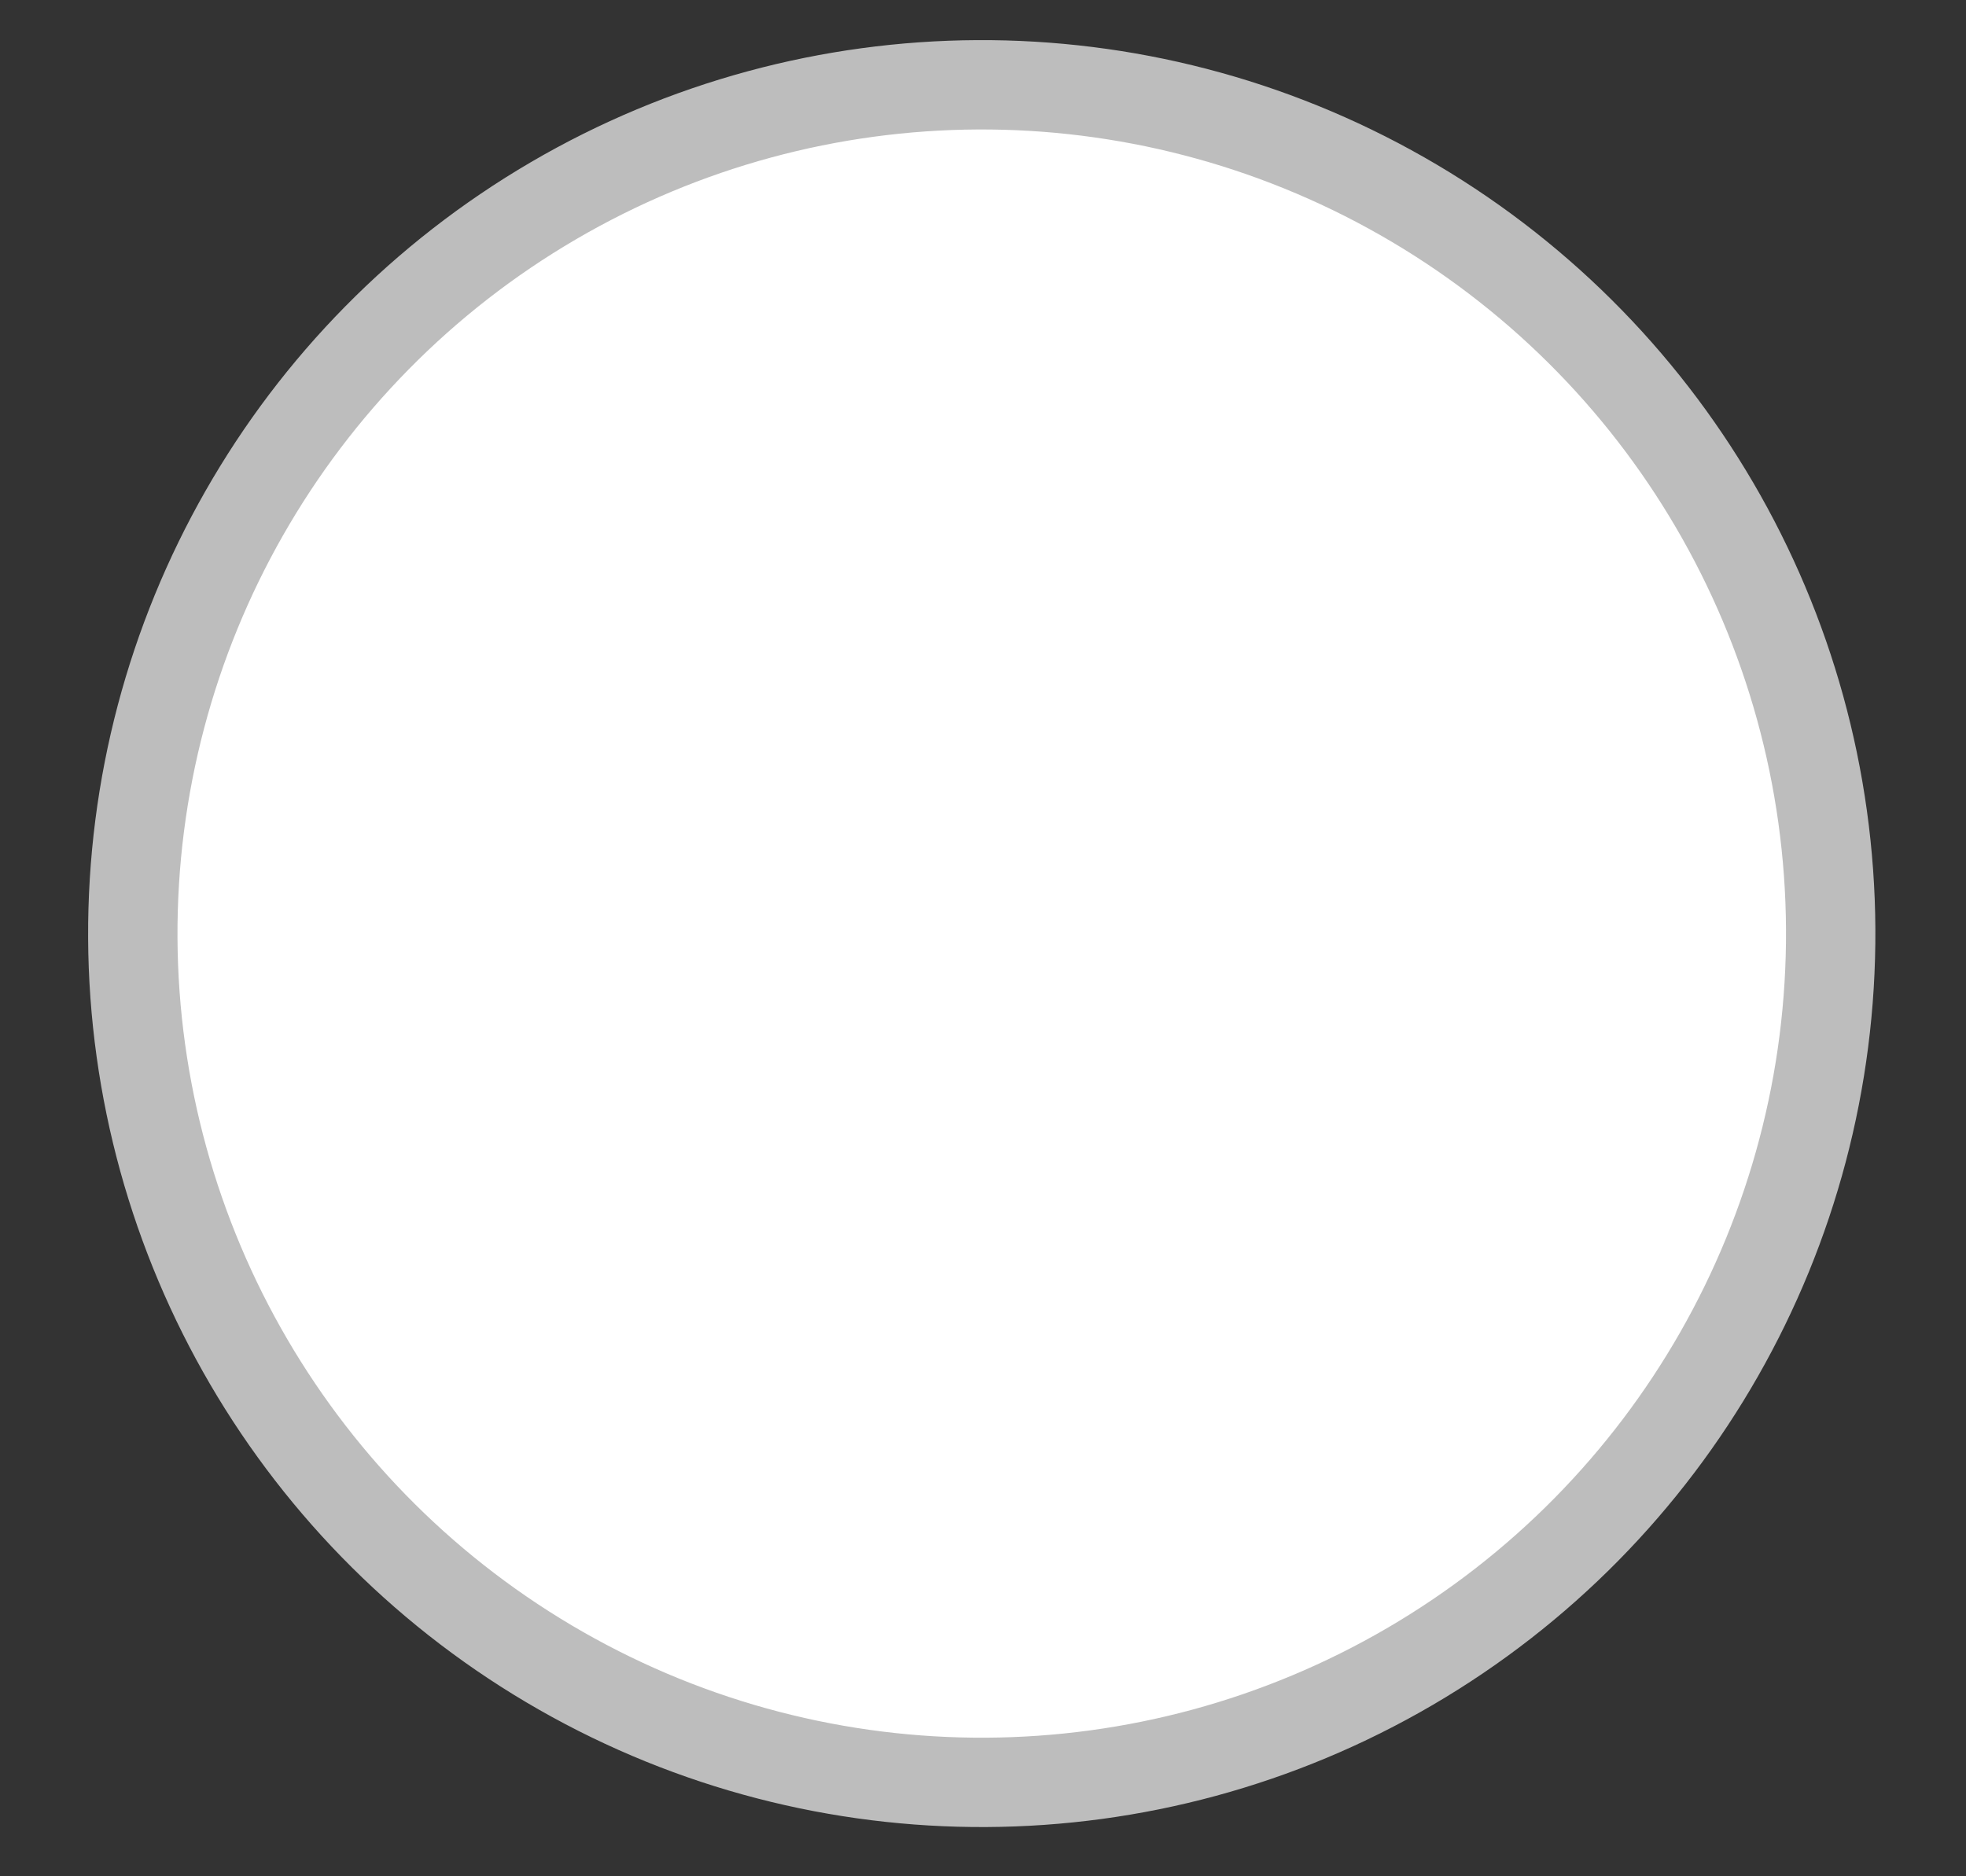 <svg width="22" height="21" viewBox="0 0 22 21" fill="none" xmlns="http://www.w3.org/2000/svg">
<rect x="0" y="0" width="22" height="21" fill="#333333" stroke="none"/>
<circle cx="10.986" cy="10.449" r="9.5" transform="rotate(-0.303 10.986 10.449)" fill="white" stroke="#BDBDBD"/>
</svg>

